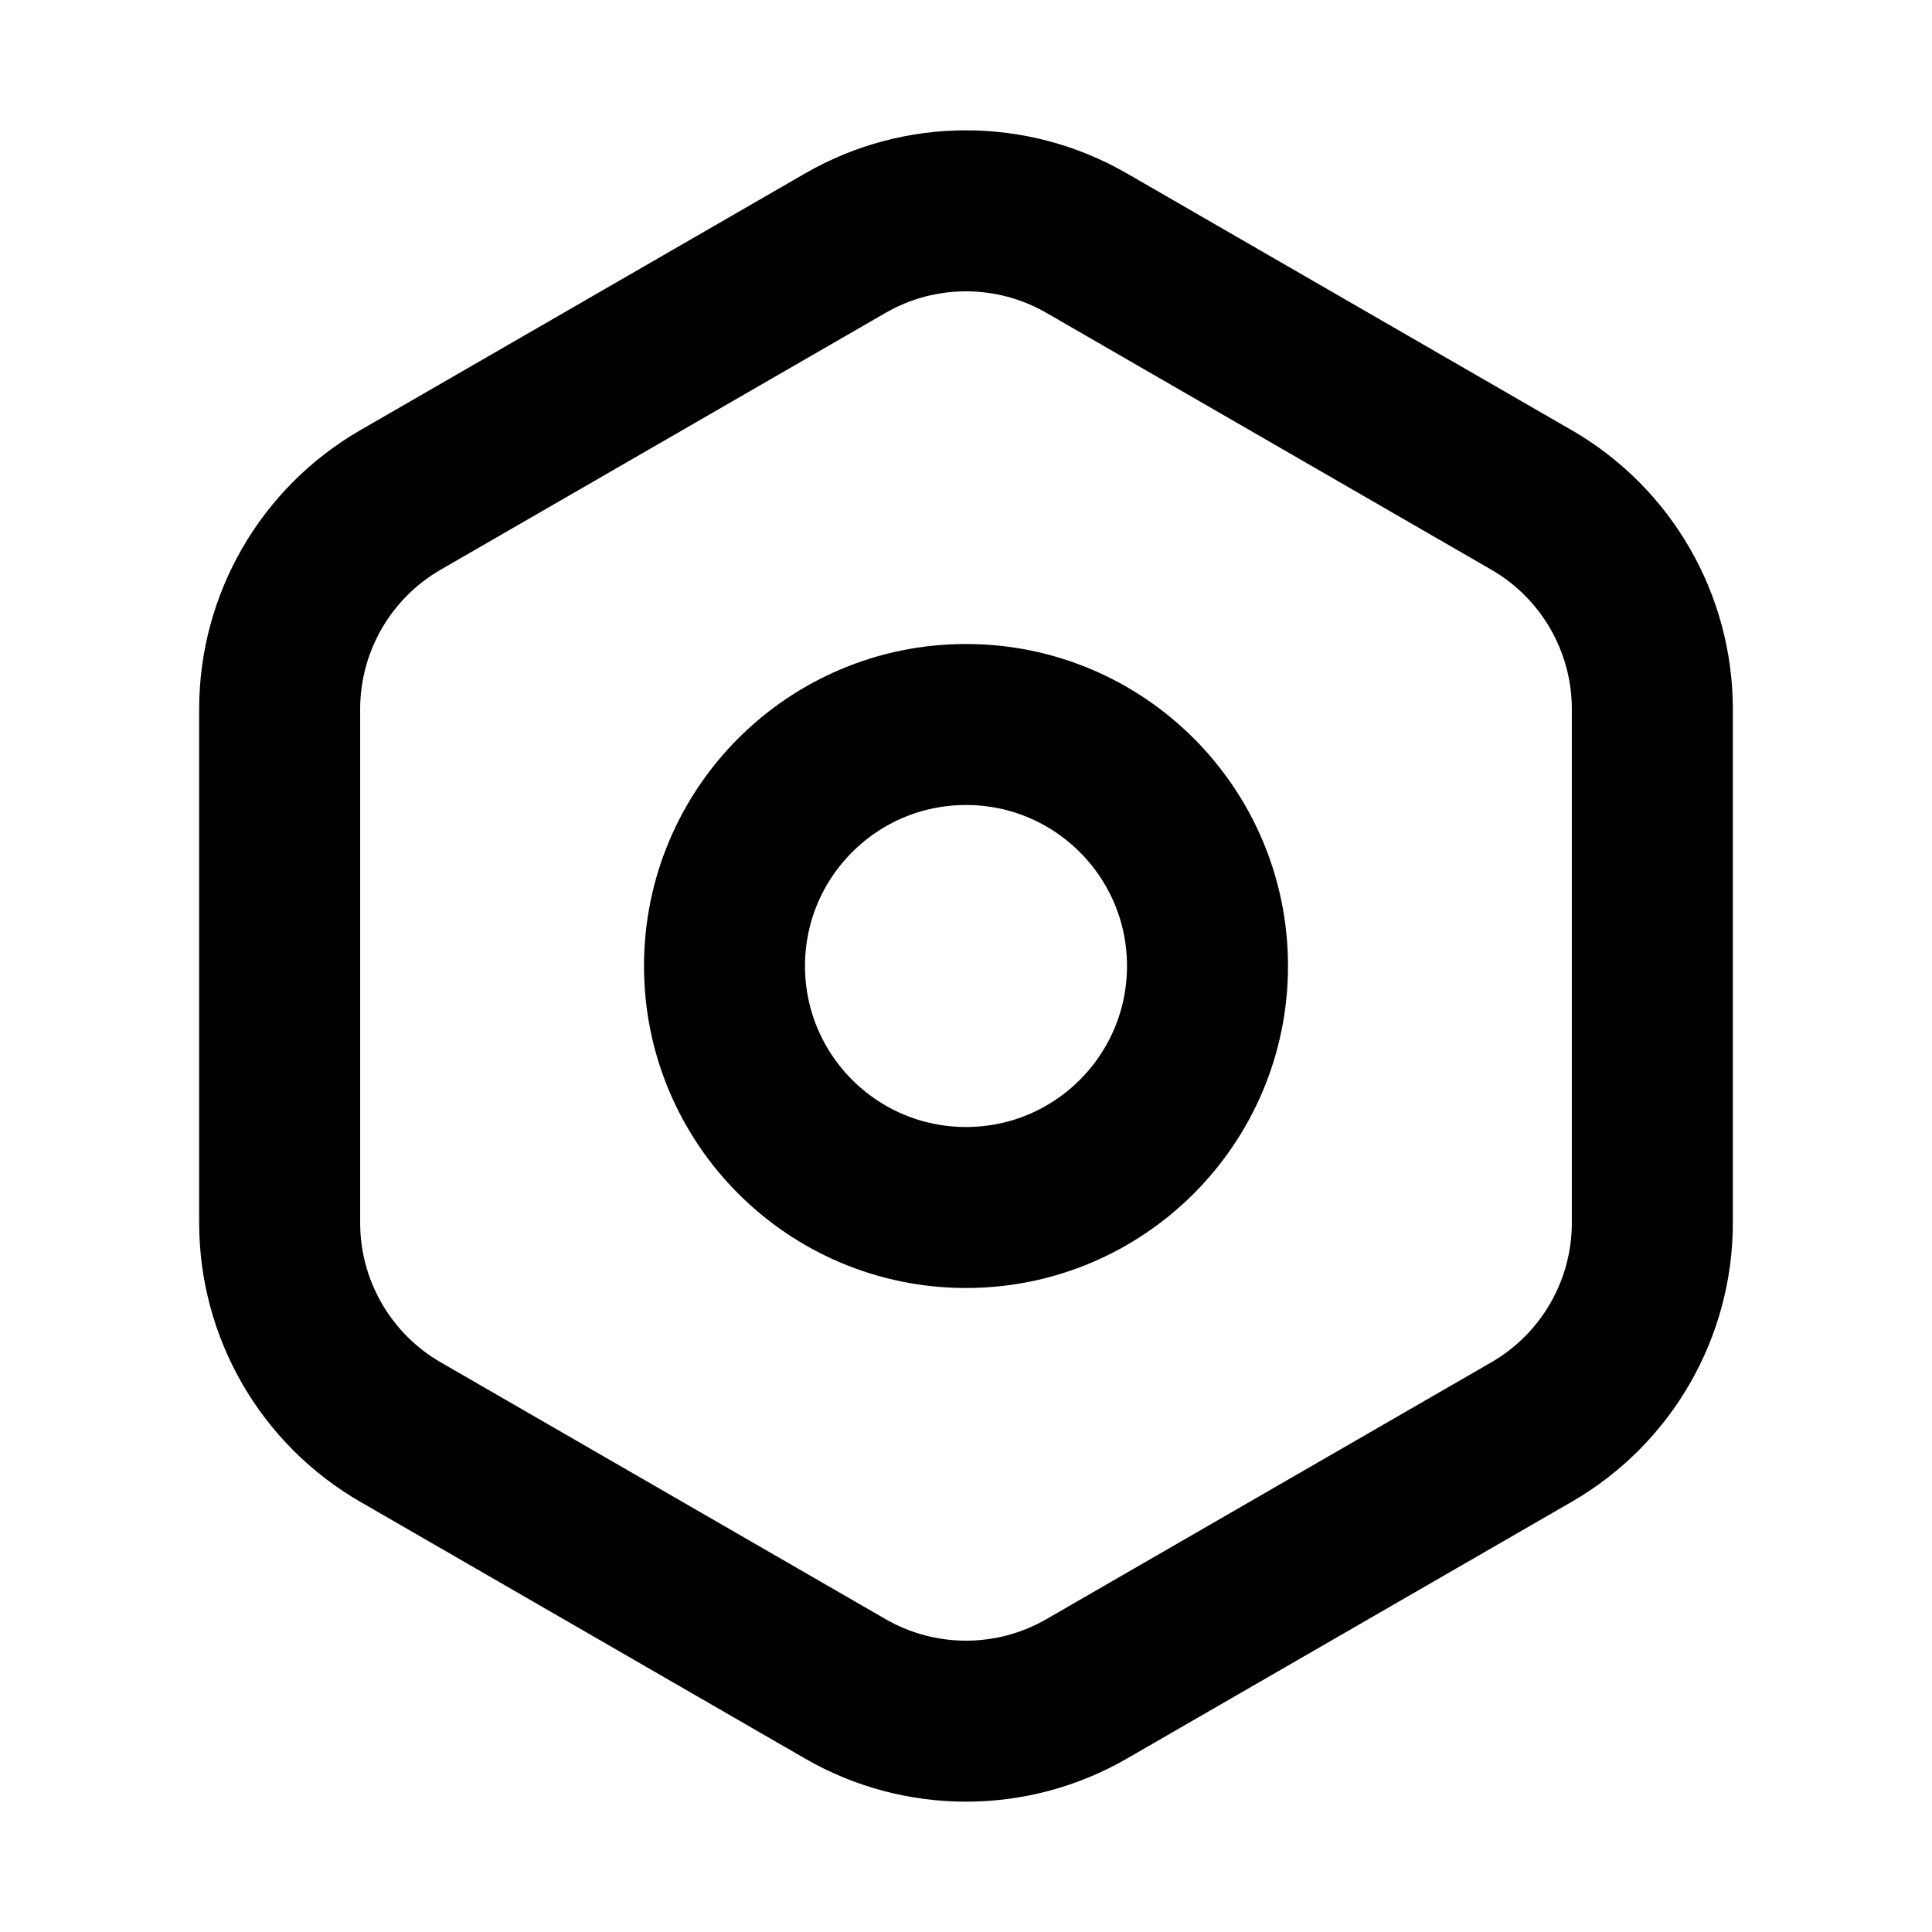 <svg width="24" height="24" viewBox="0 0 24 24" fill="none" xmlns="http://www.w3.org/2000/svg">
    <path d="M10.5 3.021C11.428 2.485 12.572 2.485 13.5 3.021L19.026 6.211C19.954 6.747 20.526 7.738 20.526 8.809V15.191C20.526 16.262 19.954 17.253 19.026 17.789L13.5 20.979C12.572 21.515 11.428 21.515 10.5 20.979L4.974 17.789C4.046 17.253 3.474 16.262 3.474 15.191V8.809C3.474 7.738 4.046 6.747 4.974 6.211L10.5 3.021Z" stroke="currentColor" stroke-width="2"/>
    <circle cx="12" cy="12" r="3" stroke="currentColor" stroke-width="2"/>
</svg>
